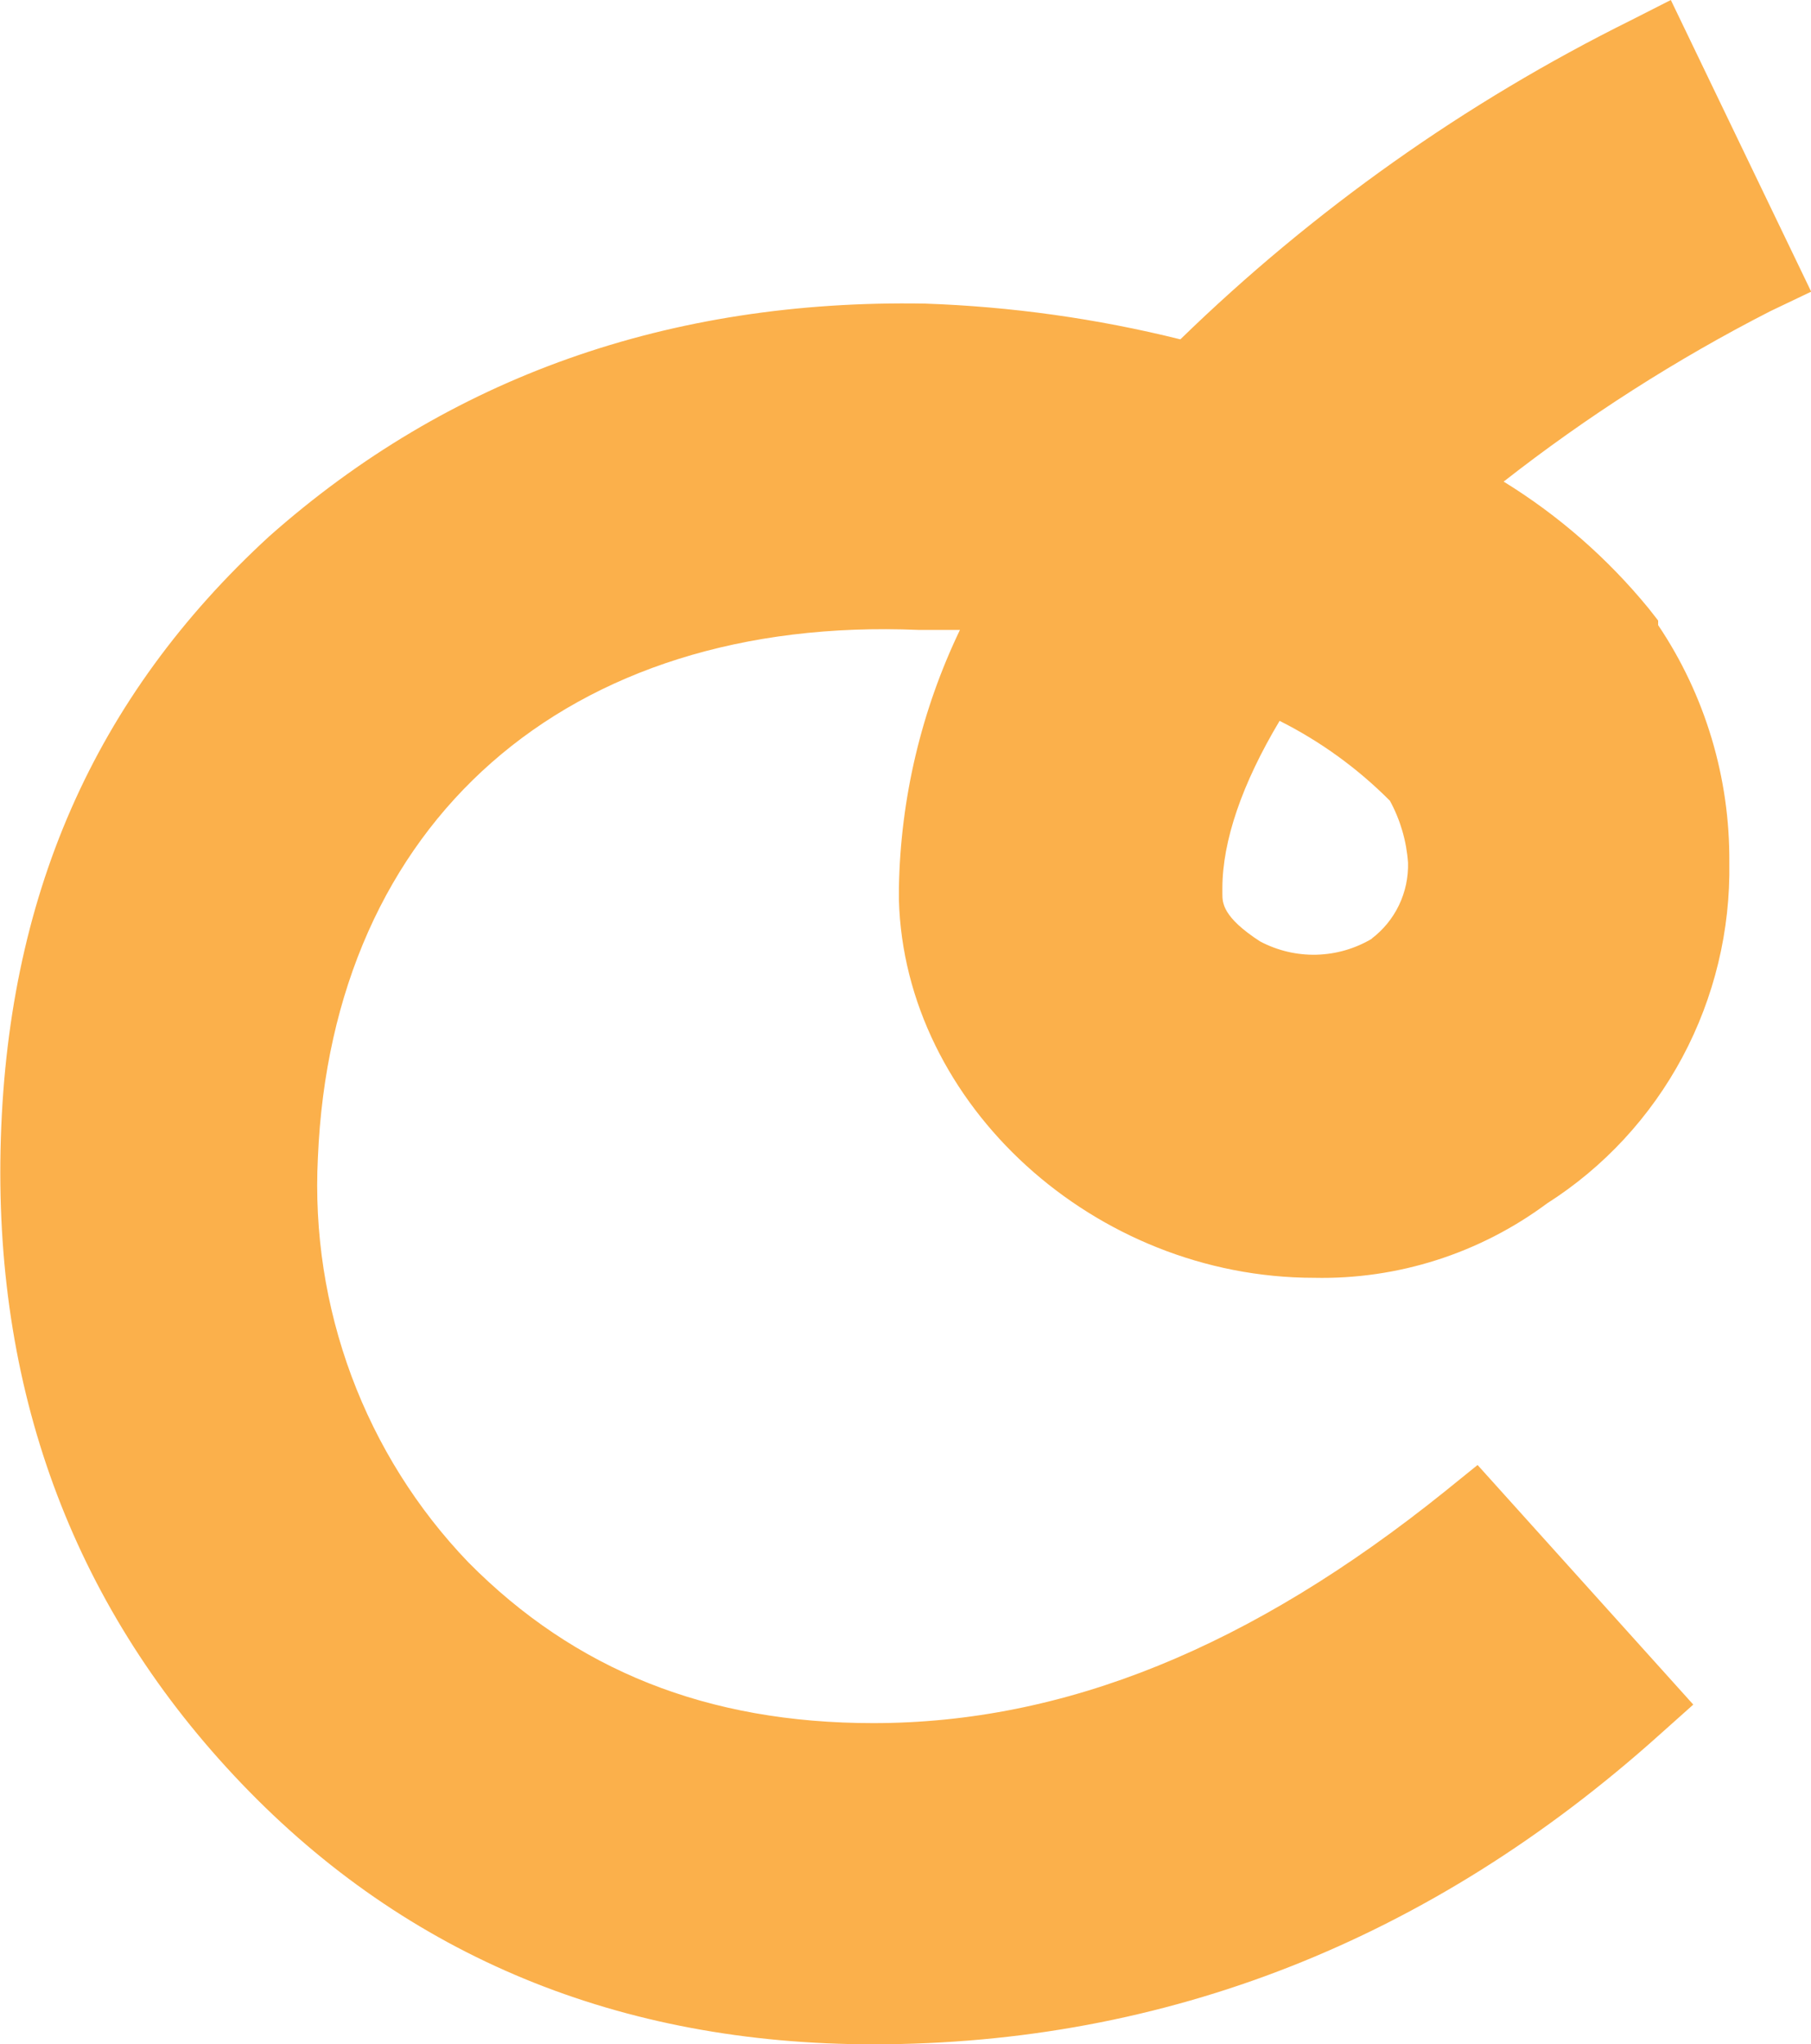 <svg width="70" height="79" viewBox="0 0 70 79" fill="none" xmlns="http://www.w3.org/2000/svg">
<path d="M70.007 11.271L64.582 0L63.035 0.786C56.636 3.959 50.763 8.118 45.624 13.114C42.387 12.309 39.077 11.846 35.746 11.732C25.875 11.562 17.355 14.566 10.403 20.729C3.627 26.95 0.224 34.7 0.021 44.434C-0.182 54.013 2.955 62.259 9.346 68.933C15.738 75.606 23.95 79 33.751 79C45.071 79 55.299 74.976 64.148 67.034L65.45 65.872L57.112 56.613L55.859 57.626C48.361 63.655 41.157 66.588 33.751 66.588C27.352 66.588 22.228 64.547 18.097 60.368C16.12 58.308 14.583 55.857 13.583 53.17C12.584 50.482 12.142 47.614 12.287 44.746C12.826 31.774 21.92 23.769 35.515 24.343H37.104C35.61 27.457 34.804 30.863 34.745 34.325V34.771C34.962 42.692 42.313 49.379 50.791 49.379C54.025 49.45 57.192 48.439 59.8 46.503C61.995 45.106 63.796 43.16 65.03 40.853C66.263 38.546 66.888 35.956 66.843 33.333C66.87 30.063 65.91 26.862 64.092 24.158V23.981L63.721 23.507C62.135 21.572 60.242 19.918 58.12 18.611C61.339 16.092 64.787 13.888 68.418 12.03L70.007 11.271ZM53.031 36.273C52.378 36.662 51.638 36.875 50.881 36.894C50.124 36.912 49.375 36.735 48.704 36.379C47.248 35.437 47.248 34.877 47.248 34.537V34.332C47.248 32.497 48.011 30.279 49.46 27.857C51.036 28.648 52.475 29.691 53.724 30.945C54.126 31.683 54.365 32.5 54.424 33.34C54.439 33.907 54.319 34.47 54.074 34.98C53.829 35.49 53.466 35.934 53.017 36.273H53.031Z" fill="#FBB04B"/>
</svg>
